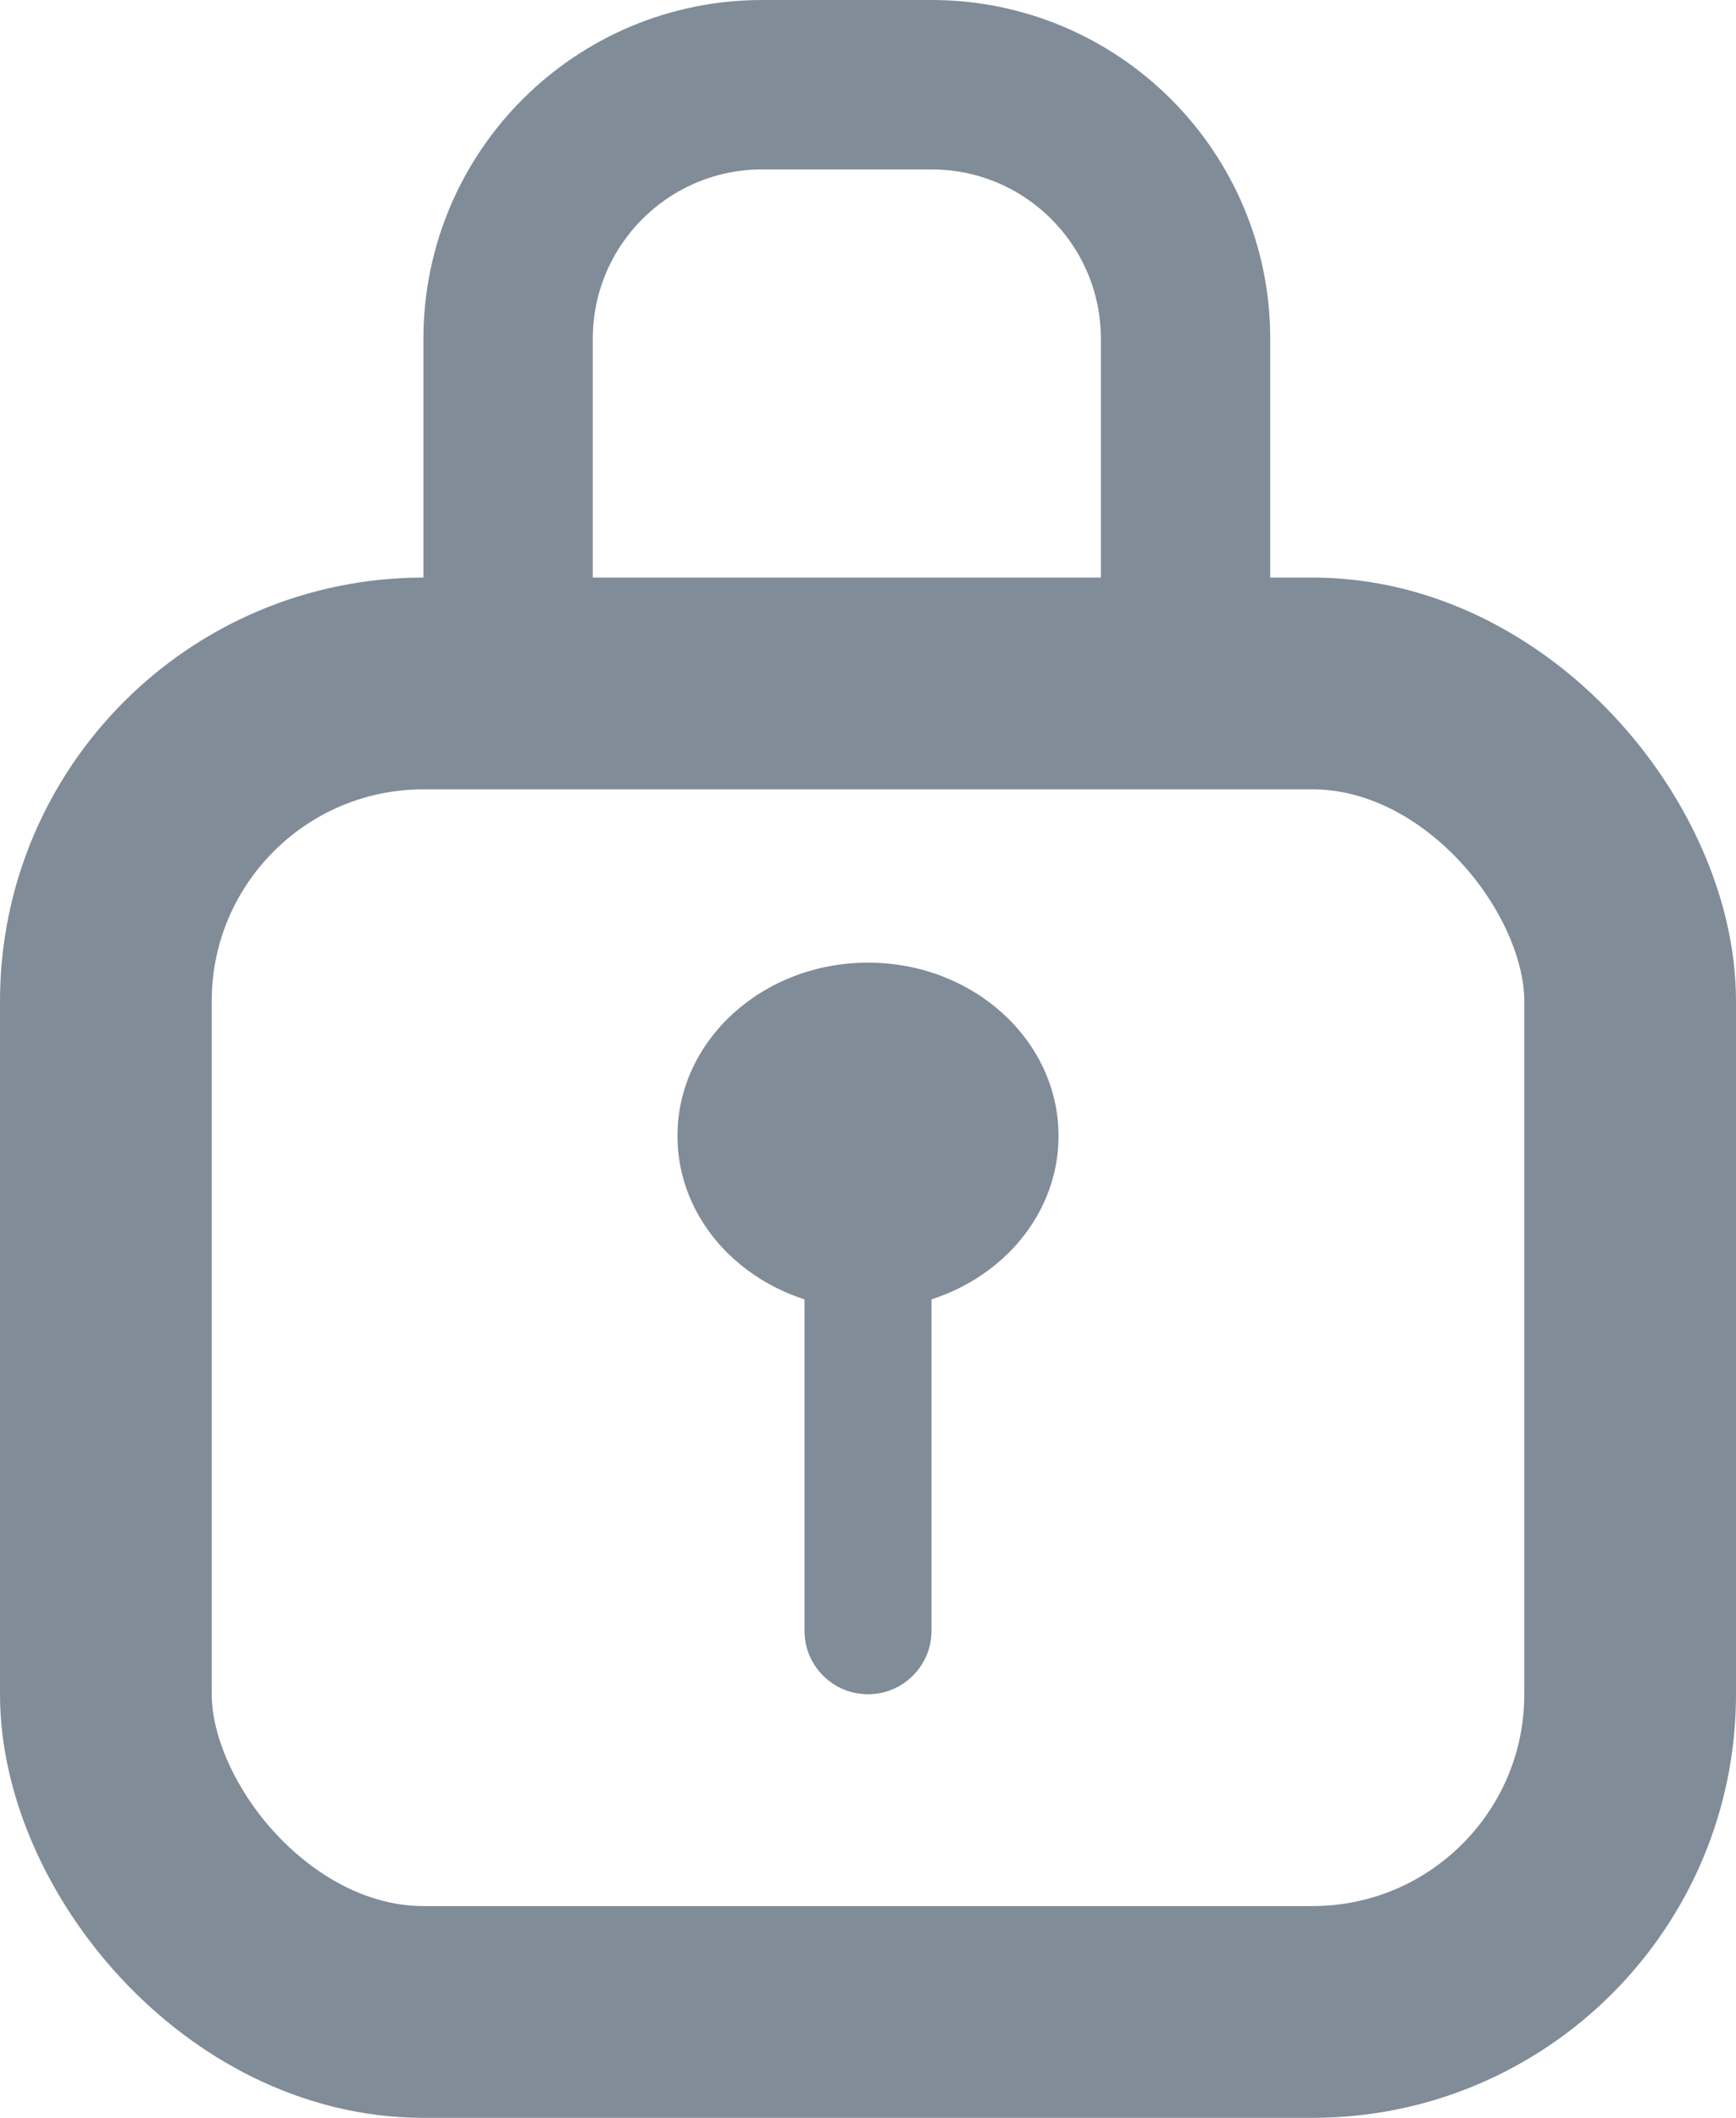 <svg width="41" height="50" viewBox="0 0 41 50" fill="none" xmlns="http://www.w3.org/2000/svg">
<path d="M18 2H22C25.314 2 28 4.686 28 8V16.182H12V8C12 4.686 14.686 2 18 2Z" stroke="#818C99" stroke-width="4"/>
<rect x="2.5" y="16.136" width="36" height="31.364" rx="7.5" stroke="#818C99" stroke-width="5"/>
<ellipse cx="20.5" cy="26.818" rx="4.5" ry="4.091" fill="#818C99"/>
<path d="M19 28H22V38.5C22 39.328 21.328 40 20.5 40V40C19.672 40 19 39.328 19 38.5V28Z" fill="#818C99"/>
</svg>
